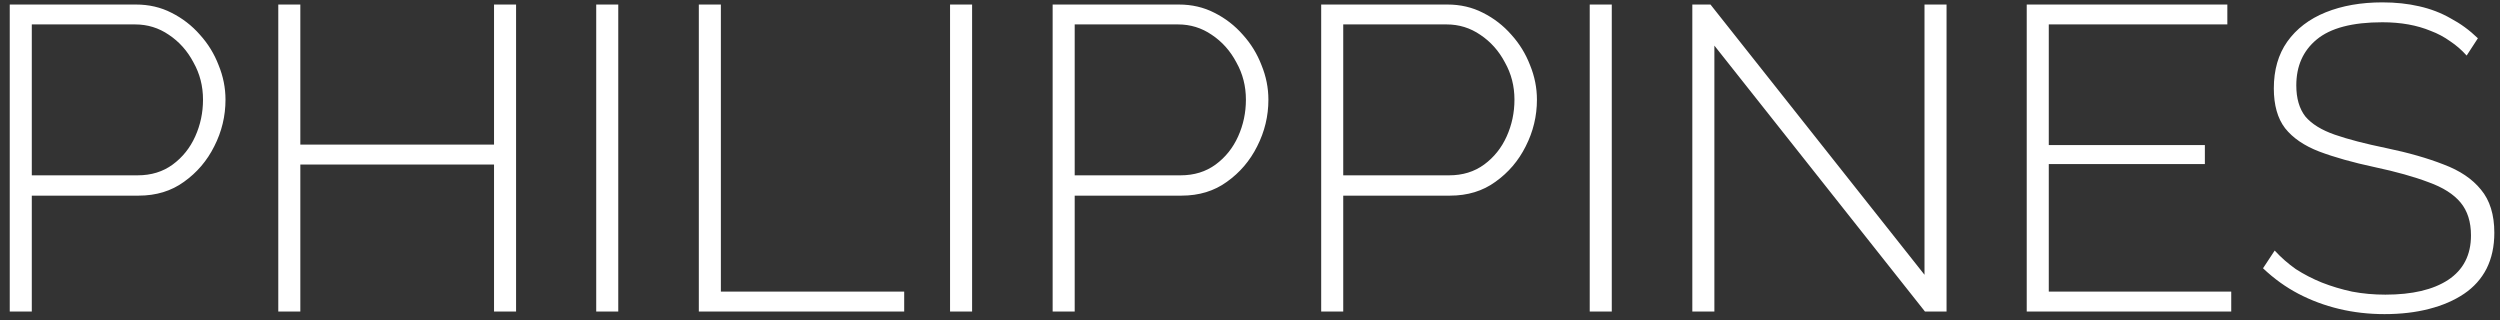 <svg width="242" height="31" viewBox="0 0 242 31" fill="none" xmlns="http://www.w3.org/2000/svg">
<rect x="0" y="0" width="242" height="31" fill="#333333" stroke="none"/>
<path d="M0.943 30.154V0.439H13.164C14.42 0.439 15.564 0.704 16.596 1.234C17.656 1.764 18.577 2.476 19.358 3.369C20.14 4.234 20.739 5.21 21.158 6.299C21.604 7.387 21.828 8.503 21.828 9.647C21.828 11.237 21.465 12.744 20.739 14.167C20.042 15.562 19.065 16.706 17.81 17.599C16.582 18.492 15.117 18.938 13.415 18.938H3.078V30.154H0.943ZM3.078 16.971H13.332C14.643 16.971 15.773 16.622 16.721 15.925C17.67 15.227 18.396 14.32 18.898 13.204C19.4 12.088 19.651 10.902 19.651 9.647C19.651 8.335 19.344 7.136 18.73 6.047C18.145 4.931 17.349 4.038 16.345 3.369C15.368 2.699 14.28 2.364 13.08 2.364H3.078V16.971ZM49.956 0.439V30.154H47.822V15.925H29.072V30.154H26.938V0.439H29.072V13.999H47.822V0.439H49.956ZM57.714 30.154V0.439H59.848V30.154H57.714ZM67.646 30.154V0.439H69.78V28.229H87.526V30.154H67.646ZM91.965 30.154V0.439H94.099V30.154H91.965ZM101.896 30.154V0.439H114.117C115.373 0.439 116.517 0.704 117.549 1.234C118.609 1.764 119.53 2.476 120.312 3.369C121.093 4.234 121.693 5.21 122.111 6.299C122.558 7.387 122.781 8.503 122.781 9.647C122.781 11.237 122.418 12.744 121.693 14.167C120.995 15.562 120.019 16.706 118.763 17.599C117.535 18.492 116.07 18.938 114.368 18.938H104.031V30.154H101.896ZM104.031 16.971H114.285C115.596 16.971 116.726 16.622 117.675 15.925C118.623 15.227 119.349 14.32 119.851 13.204C120.353 12.088 120.604 10.902 120.604 9.647C120.604 8.335 120.298 7.136 119.684 6.047C119.098 4.931 118.303 4.038 117.298 3.369C116.322 2.699 115.233 2.364 114.034 2.364H104.031V16.971ZM127.891 30.154V0.439H140.112C141.367 0.439 142.511 0.704 143.544 1.234C144.604 1.764 145.525 2.476 146.306 3.369C147.087 4.234 147.687 5.21 148.106 6.299C148.552 7.387 148.775 8.503 148.775 9.647C148.775 11.237 148.413 12.744 147.687 14.167C146.99 15.562 146.013 16.706 144.757 17.599C143.53 18.492 142.065 18.938 140.363 18.938H130.025V30.154H127.891ZM130.025 16.971H140.279C141.591 16.971 142.721 16.622 143.669 15.925C144.618 15.227 145.343 14.32 145.846 13.204C146.348 12.088 146.599 10.902 146.599 9.647C146.599 8.335 146.292 7.136 145.678 6.047C145.092 4.931 144.297 4.038 143.293 3.369C142.316 2.699 141.228 2.364 140.028 2.364H130.025V16.971ZM153.885 30.154V0.439H156.02V30.154H153.885ZM165.952 4.415V30.154H163.817V0.439H165.575L186.292 26.597V0.439H188.426V30.154H186.334L165.952 4.415ZM215.984 28.229V30.154H196.187V0.439H215.607V2.364H198.322V14.041H213.431V15.883H198.322V28.229H215.984ZM238.772 5.378C238.298 4.848 237.768 4.387 237.182 3.997C236.596 3.578 235.968 3.243 235.298 2.992C234.629 2.713 233.903 2.504 233.122 2.364C232.341 2.225 231.504 2.155 230.611 2.155C227.709 2.155 225.589 2.713 224.249 3.829C222.938 4.917 222.282 6.396 222.282 8.266C222.282 9.521 222.575 10.526 223.161 11.279C223.775 12.004 224.724 12.59 226.007 13.037C227.291 13.483 228.951 13.916 230.988 14.334C233.136 14.781 234.992 15.311 236.554 15.925C238.117 16.511 239.316 17.32 240.153 18.352C241.018 19.384 241.451 20.779 241.451 22.537C241.451 23.849 241.2 25.007 240.697 26.011C240.195 26.988 239.47 27.797 238.521 28.439C237.572 29.08 236.442 29.569 235.131 29.903C233.848 30.238 232.411 30.406 230.82 30.406C229.286 30.406 227.821 30.238 226.426 29.903C225.031 29.569 223.719 29.08 222.492 28.439C221.264 27.797 220.12 26.974 219.06 25.969L220.19 24.253C220.803 24.923 221.487 25.523 222.24 26.053C223.022 26.555 223.859 26.988 224.752 27.35C225.672 27.713 226.649 28.006 227.681 28.229C228.714 28.425 229.788 28.522 230.904 28.522C233.499 28.522 235.522 28.048 236.973 27.099C238.451 26.123 239.191 24.686 239.191 22.788C239.191 21.477 238.856 20.417 238.186 19.608C237.517 18.799 236.484 18.143 235.089 17.641C233.694 17.11 231.95 16.622 229.858 16.176C227.765 15.729 225.979 15.227 224.5 14.669C223.05 14.111 221.947 13.358 221.194 12.409C220.469 11.46 220.106 10.177 220.106 8.559C220.106 6.773 220.538 5.266 221.403 4.038C222.296 2.783 223.538 1.834 225.128 1.192C226.719 0.551 228.546 0.23 230.611 0.23C231.894 0.23 233.08 0.355 234.168 0.607C235.285 0.858 236.303 1.248 237.224 1.778C238.172 2.281 239.051 2.922 239.86 3.704L238.772 5.378Z" fill="white"/>
</svg>
